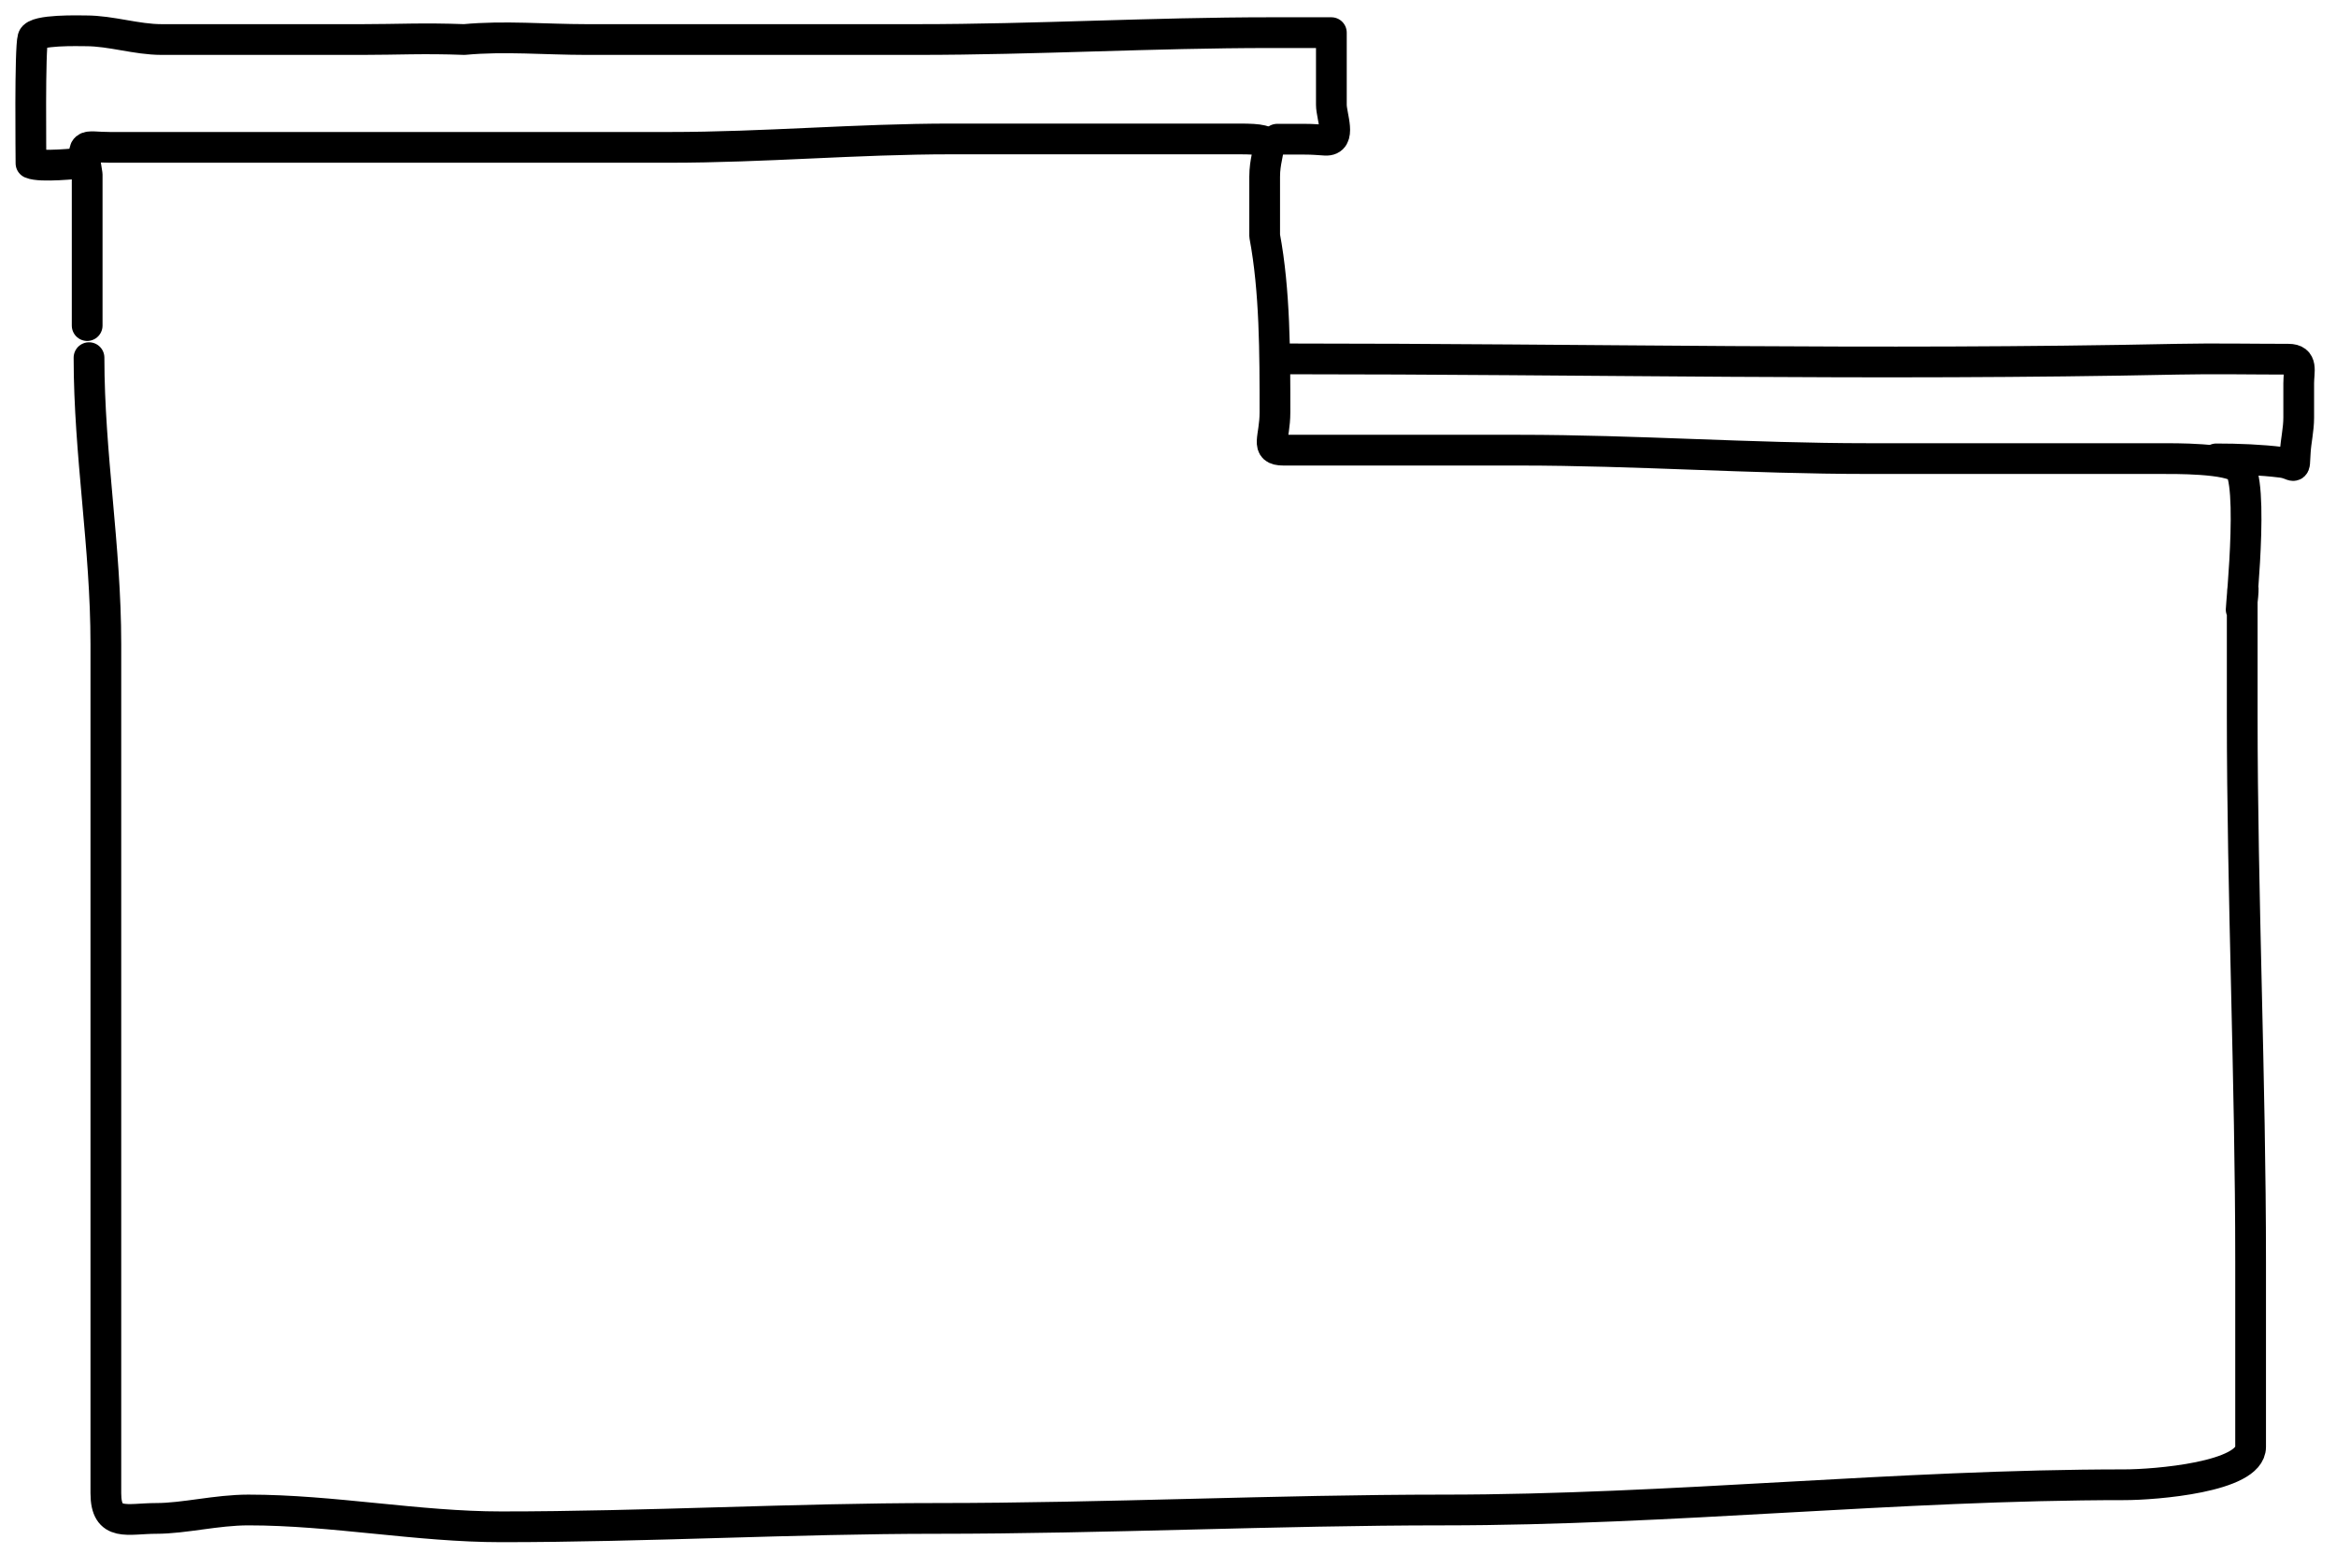 <svg width="76" height="51" viewBox="0 0 76 51" fill="none" xmlns="http://www.w3.org/2000/svg">
<path d="M2.896 11.635C2.896 14.773 3.444 17.779 3.444 20.954C3.444 25.51 3.444 30.065 3.444 34.621C3.444 39.273 3.444 43.925 3.444 48.577C3.444 49.687 4.144 49.398 5.086 49.398C5.994 49.398 7.041 49.124 8.08 49.124C10.822 49.124 13.596 49.671 16.305 49.671C21.024 49.671 25.826 49.398 30.474 49.398C35.969 49.398 41.527 49.124 46.968 49.124C54.377 49.124 61.706 48.303 69.118 48.303C70.107 48.303 73.222 48.057 73.222 47.072C73.222 45.065 73.222 43.058 73.222 41.052C73.222 35.12 72.949 29.137 72.949 23.265C72.949 22.444 72.949 21.623 72.949 20.802C72.949 20.392 72.949 19.981 72.949 19.571M72.949 19.571C72.949 18.945 73.021 18.996 72.949 19.571ZM72.949 19.571C72.771 20.994 73.358 16.122 72.888 15.253C72.533 14.898 70.746 14.919 70.246 14.919C69.293 14.919 68.53 14.919 67.578 14.919C65.288 14.919 63.086 14.919 60.772 14.919C56.923 14.919 53.248 14.645 49.416 14.645C47.728 14.645 46.041 14.645 44.353 14.645C43.487 14.645 42.62 14.645 41.754 14.645C41.145 14.645 41.48 14.267 41.48 13.414C41.48 11.486 41.48 9.452 41.145 7.673C41.145 6.926 41.145 6.49 41.145 5.752C41.145 4.728 41.728 4.52 40.325 4.52C37.643 4.52 33.645 4.52 30.945 4.52C27.871 4.52 24.866 4.794 21.778 4.794C16.649 4.794 11.521 4.794 6.393 4.794C5.455 4.794 4.518 4.794 3.581 4.794C2.678 4.794 2.657 4.561 2.836 5.676C2.836 6.784 2.836 9.18 2.836 10.592" stroke="black" stroke-linecap="round" stroke-linejoin="round"/>
<path d="M2.629 5.312C2.545 5.312 1.323 5.45 1.008 5.312C1.008 5.127 0.967 1.595 1.07 1.236C1.15 0.956 2.594 1.003 2.797 1.003C3.617 1.003 4.438 1.286 5.258 1.286C7.433 1.286 9.599 1.286 11.801 1.286C12.916 1.286 13.774 1.236 15.106 1.286C16.398 1.163 17.764 1.286 19.064 1.286C22.656 1.286 26.253 1.286 29.857 1.286C33.675 1.286 37.497 1.062 41.327 1.062C41.824 1.062 42.677 1.062 43.315 1.062C43.315 1.751 43.315 2.337 43.315 3.411C43.315 3.781 43.661 4.593 43.121 4.561C42.885 4.547 42.728 4.529 42.445 4.529C42.147 4.529 41.849 4.529 41.551 4.529" stroke="black" stroke-linecap="round" stroke-linejoin="round"/>
<path d="M41.788 11.675C51.77 11.675 60.875 11.894 70.848 11.686C72.048 11.661 73.251 11.686 74.451 11.686C74.933 11.686 74.787 12.07 74.787 12.469C74.787 12.842 74.787 13.214 74.787 13.587C74.787 13.978 74.695 14.343 74.675 14.706C74.638 15.37 74.7 15.1 74.228 15.041C73.561 14.958 72.826 14.929 72.103 14.929" stroke="black" stroke-linecap="round" stroke-linejoin="round"/>
</svg>
